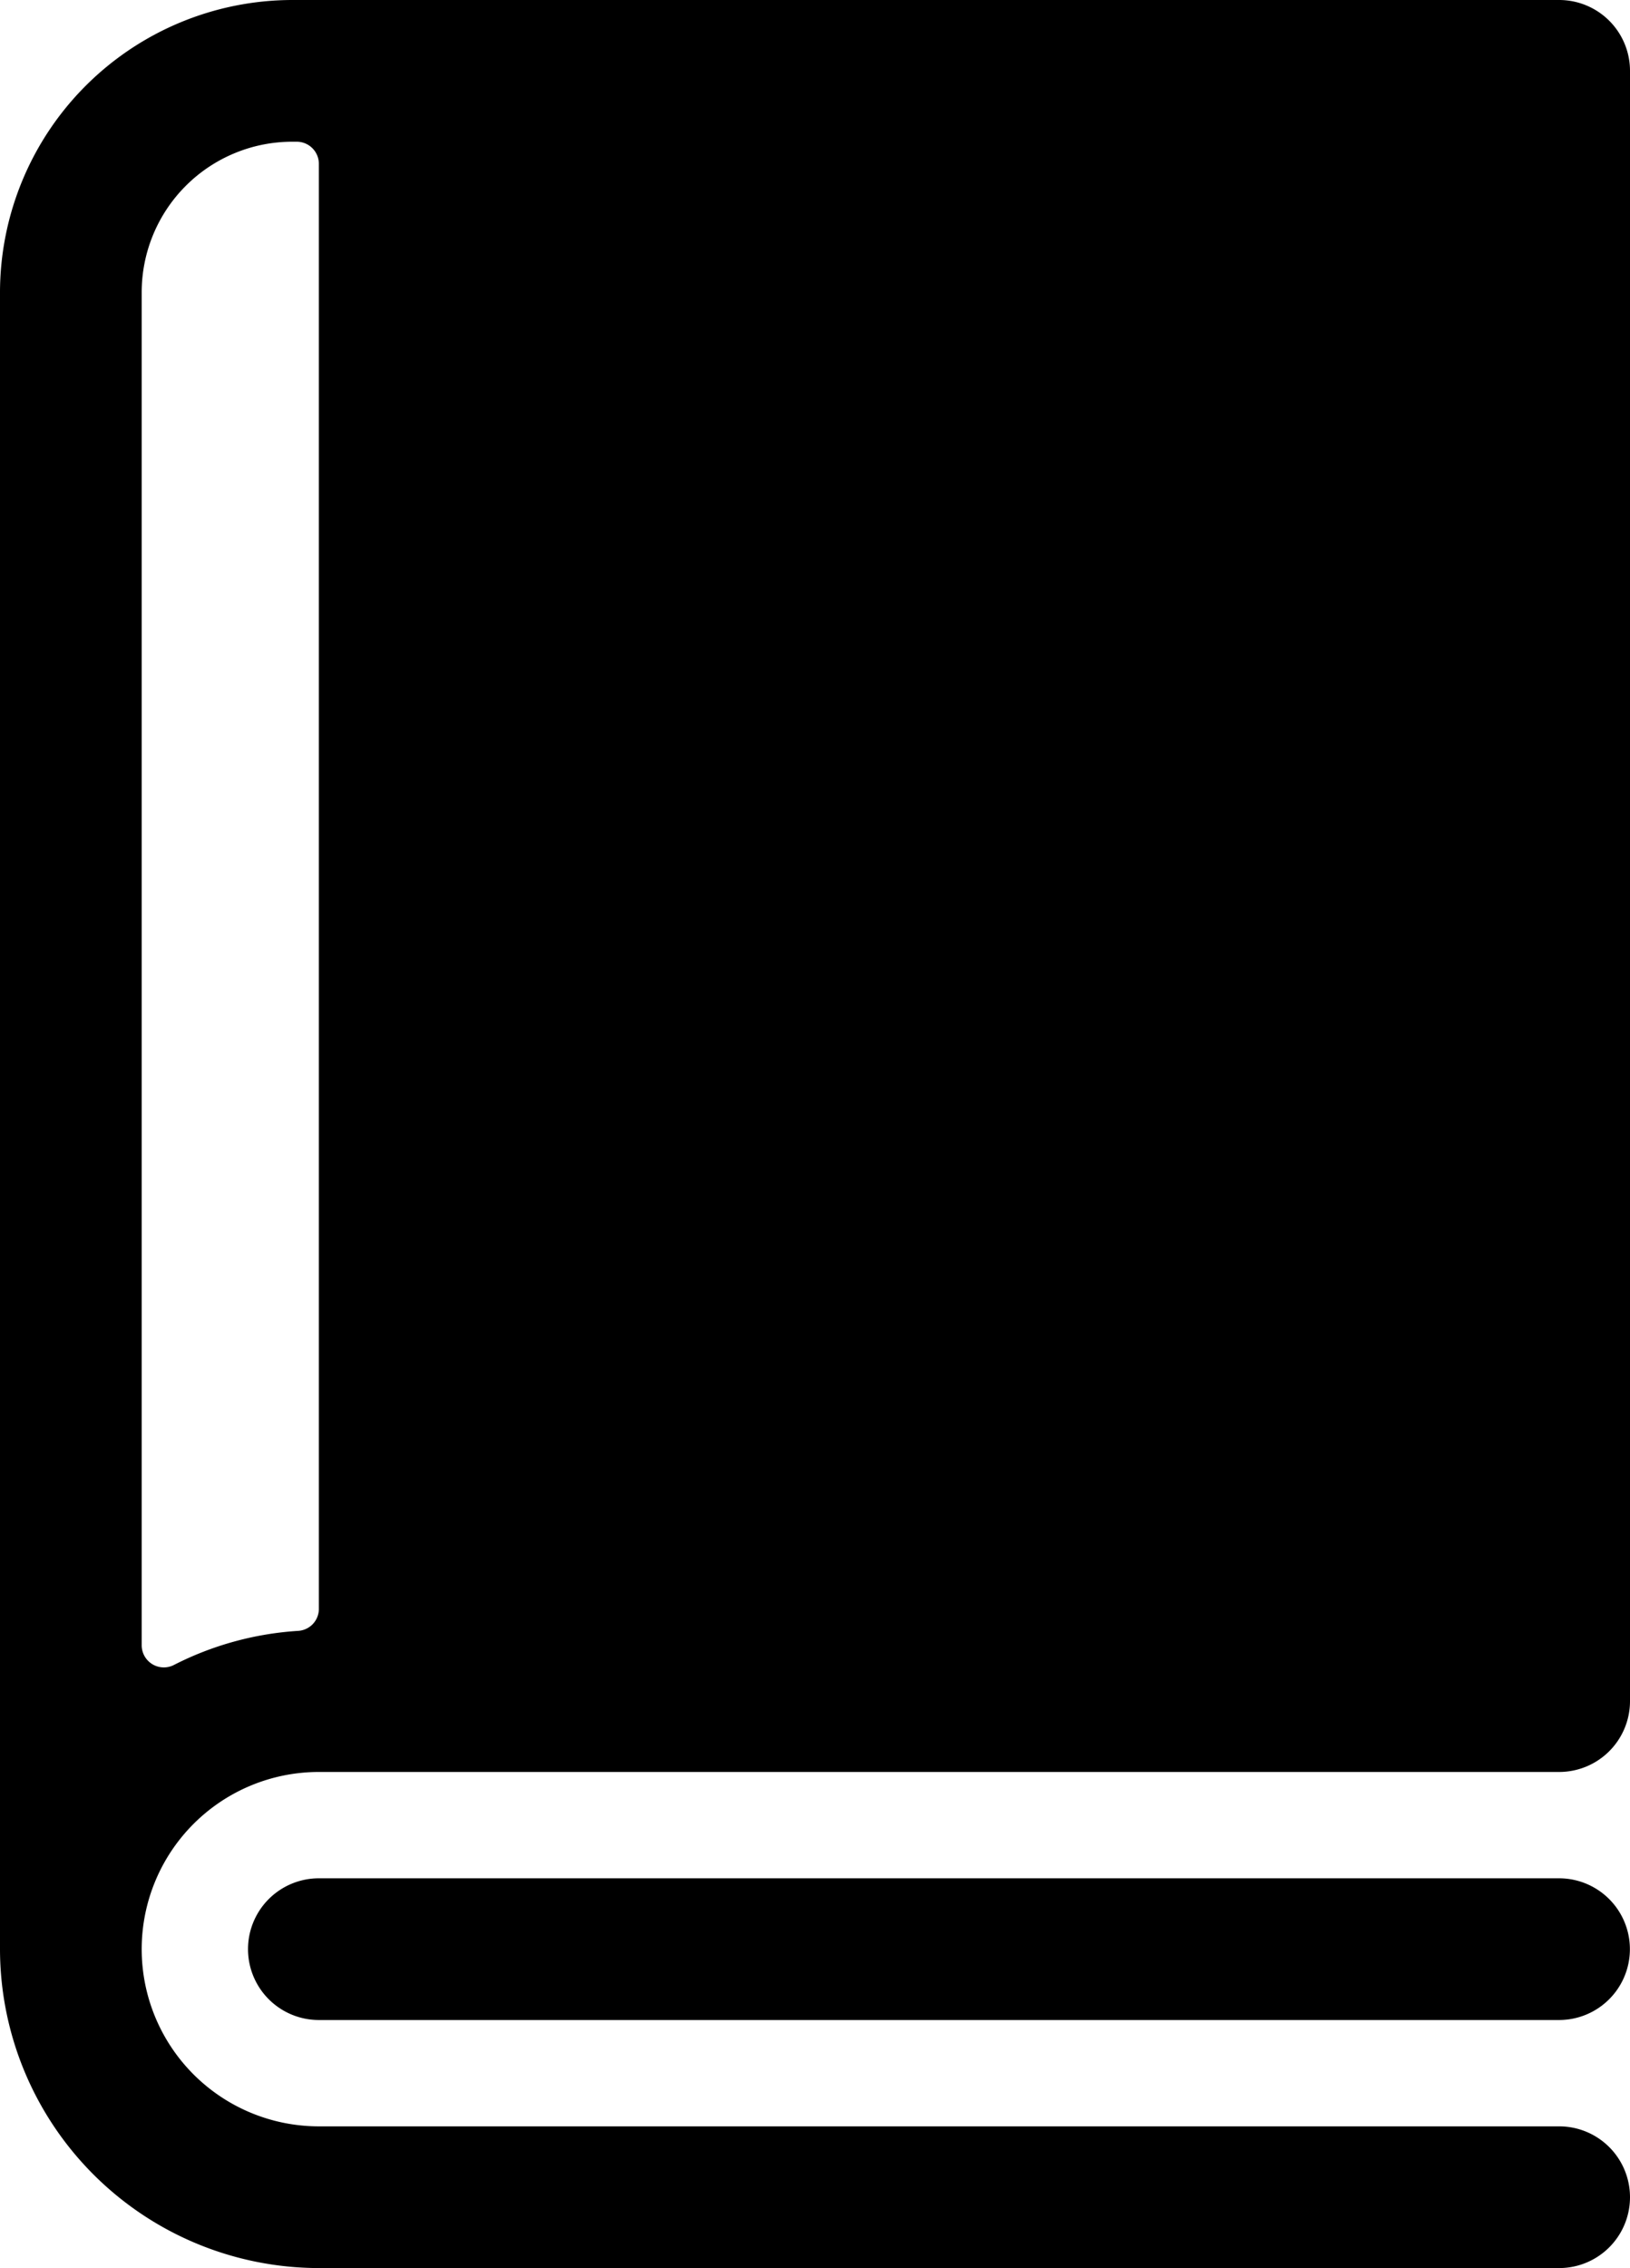 <svg id="book" xmlns="http://www.w3.org/2000/svg" width="15.76" height="21.927" viewBox="0 0 15.76 21.927">
  <path id="Tracé_305" data-name="Tracé 305" d="M87.075,0H74.826A2.83,2.83,0,0,0,72,2.826V18.843a3.087,3.087,0,0,0,3.083,3.083H87.075a.685.685,0,1,0,0-1.37H75.083a1.713,1.713,0,0,1,0-3.426H87.075a.685.685,0,0,0,.685-.685V.685A.685.685,0,0,0,87.075,0ZM73.37,15.907V2.826A1.456,1.456,0,0,1,74.826,1.37h.043a.214.214,0,0,1,.214.214V15.553a.213.213,0,0,1-.2.213,3.06,3.06,0,0,0-1.206.332A.214.214,0,0,1,73.37,15.907Z" transform="translate(-72)"/>
  <path id="Tracé_306" data-name="Tracé 306" d="M140.676,424H128.685a.685.685,0,1,0,0,1.37h11.991a.685.685,0,1,0,0-1.37Z" transform="translate(-125.602 -405.842)"/>
</svg>
